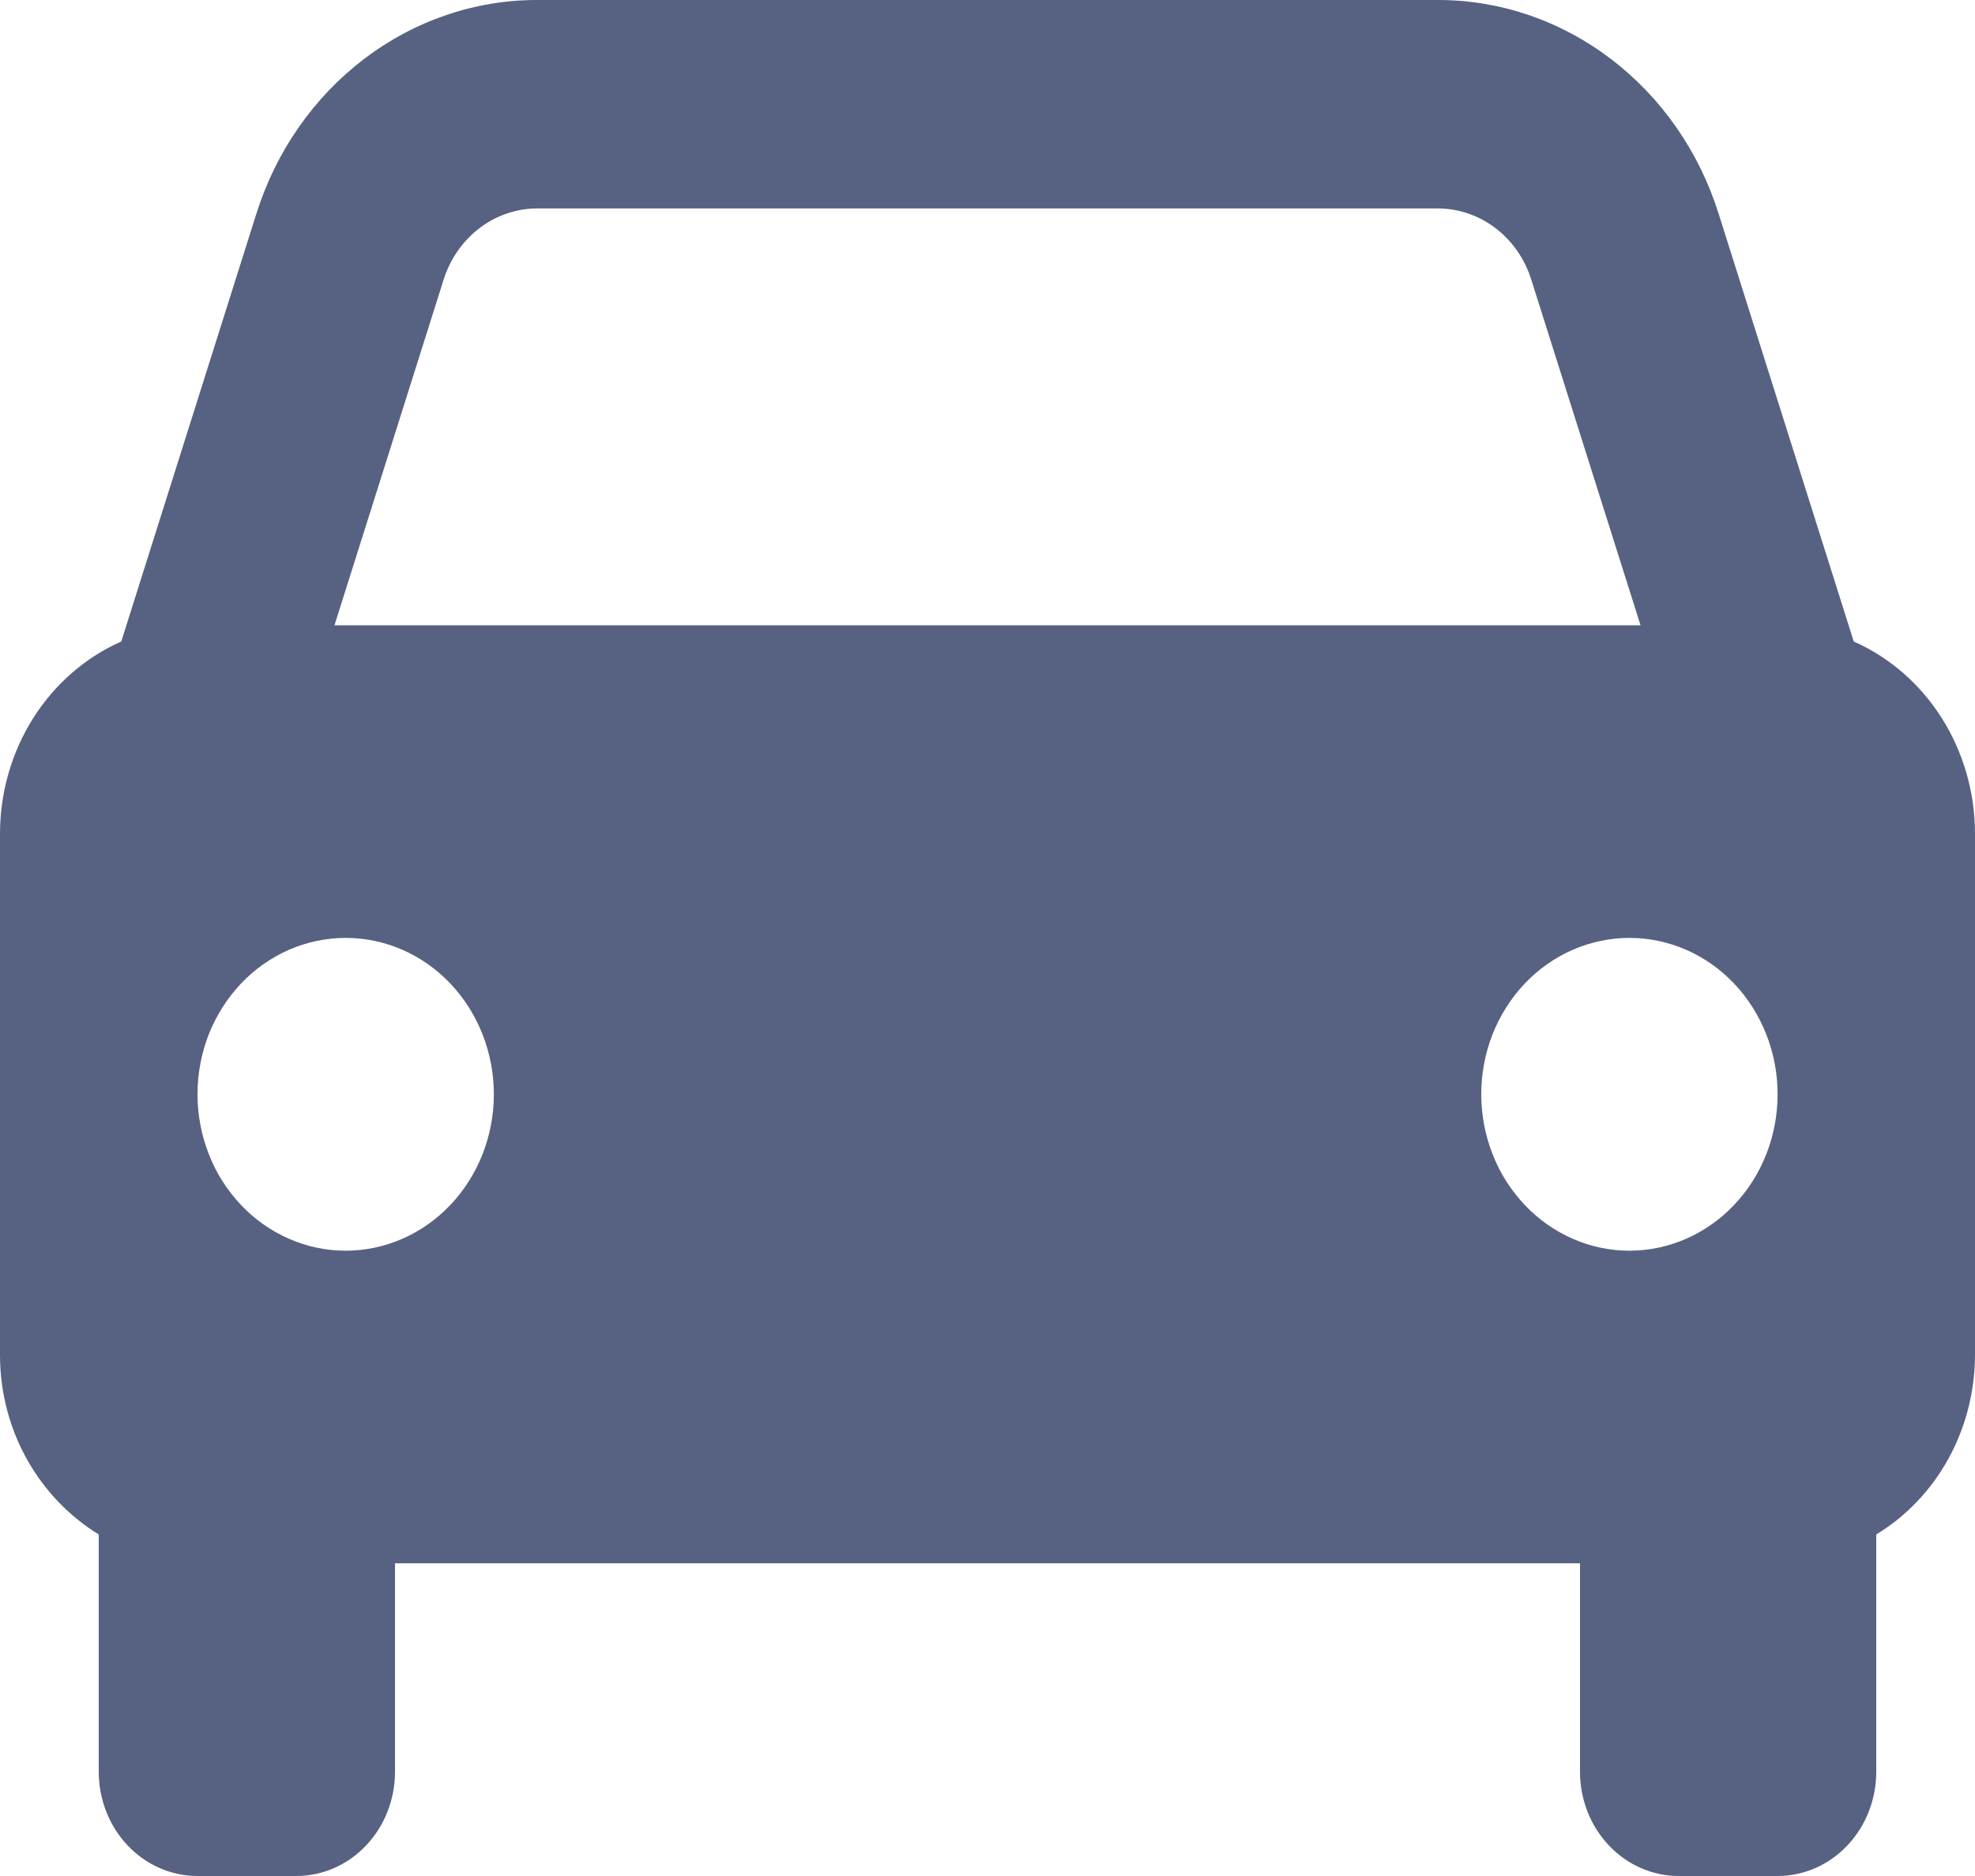 <svg width="20" height="19" viewBox="0 0 20 19" fill="none" xmlns="http://www.w3.org/2000/svg">
<path d="M18.772 6.497L17.404 2.165C17.206 1.534 16.824 0.986 16.313 0.597C15.802 0.208 15.189 -0.001 14.559 1.24848e-06H5.441C4.811 -0.001 4.198 0.208 3.687 0.597C3.176 0.986 2.794 1.534 2.596 2.165L1.228 6.497C0.864 6.658 0.554 6.928 0.335 7.275C0.117 7.621 -4.809e-07 8.028 0 8.444V13.722C0 14.501 0.404 15.175 1 15.541V17.944C1 18.224 1.105 18.493 1.293 18.691C1.48 18.889 1.735 19 2 19H3C3.265 19 3.52 18.889 3.707 18.691C3.895 18.493 4 18.224 4 17.944V15.833H16V17.944C16 18.224 16.105 18.493 16.293 18.691C16.48 18.889 16.735 19 17 19H18C18.265 19 18.52 18.889 18.707 18.691C18.895 18.493 19 18.224 19 17.944V15.541C19.303 15.357 19.556 15.092 19.731 14.773C19.907 14.454 19.999 14.091 20 13.722V8.444C20 8.028 19.883 7.621 19.665 7.275C19.446 6.928 19.136 6.658 18.772 6.497ZM5.441 2.111H14.558C14.989 2.111 15.371 2.4 15.507 2.833L16.613 6.333H3.387L4.492 2.833C4.558 2.623 4.686 2.44 4.856 2.31C5.026 2.181 5.231 2.111 5.441 2.111ZM3.5 12.667C3.303 12.667 3.108 12.626 2.926 12.546C2.744 12.466 2.578 12.35 2.439 12.202C2.3 12.055 2.189 11.881 2.114 11.688C2.039 11.496 2 11.29 2 11.082C2 10.874 2.039 10.668 2.114 10.476C2.19 10.284 2.3 10.11 2.44 9.962C2.579 9.815 2.745 9.699 2.927 9.619C3.109 9.54 3.304 9.499 3.501 9.499C3.899 9.499 4.281 9.666 4.562 9.963C4.843 10.26 5.001 10.663 5.001 11.083C5.001 11.503 4.843 11.906 4.561 12.203C4.28 12.5 3.898 12.667 3.5 12.667ZM16.5 12.667C16.303 12.667 16.108 12.626 15.926 12.546C15.744 12.466 15.578 12.35 15.439 12.202C15.3 12.055 15.189 11.881 15.114 11.688C15.039 11.496 15 11.29 15 11.082C15 10.874 15.039 10.668 15.114 10.476C15.19 10.284 15.3 10.11 15.44 9.962C15.579 9.815 15.745 9.699 15.927 9.619C16.109 9.54 16.304 9.499 16.501 9.499C16.899 9.499 17.281 9.666 17.562 9.963C17.843 10.26 18.001 10.663 18.001 11.083C18.001 11.503 17.843 11.906 17.561 12.203C17.28 12.5 16.898 12.667 16.5 12.667Z" fill="#576282"/>
</svg>
